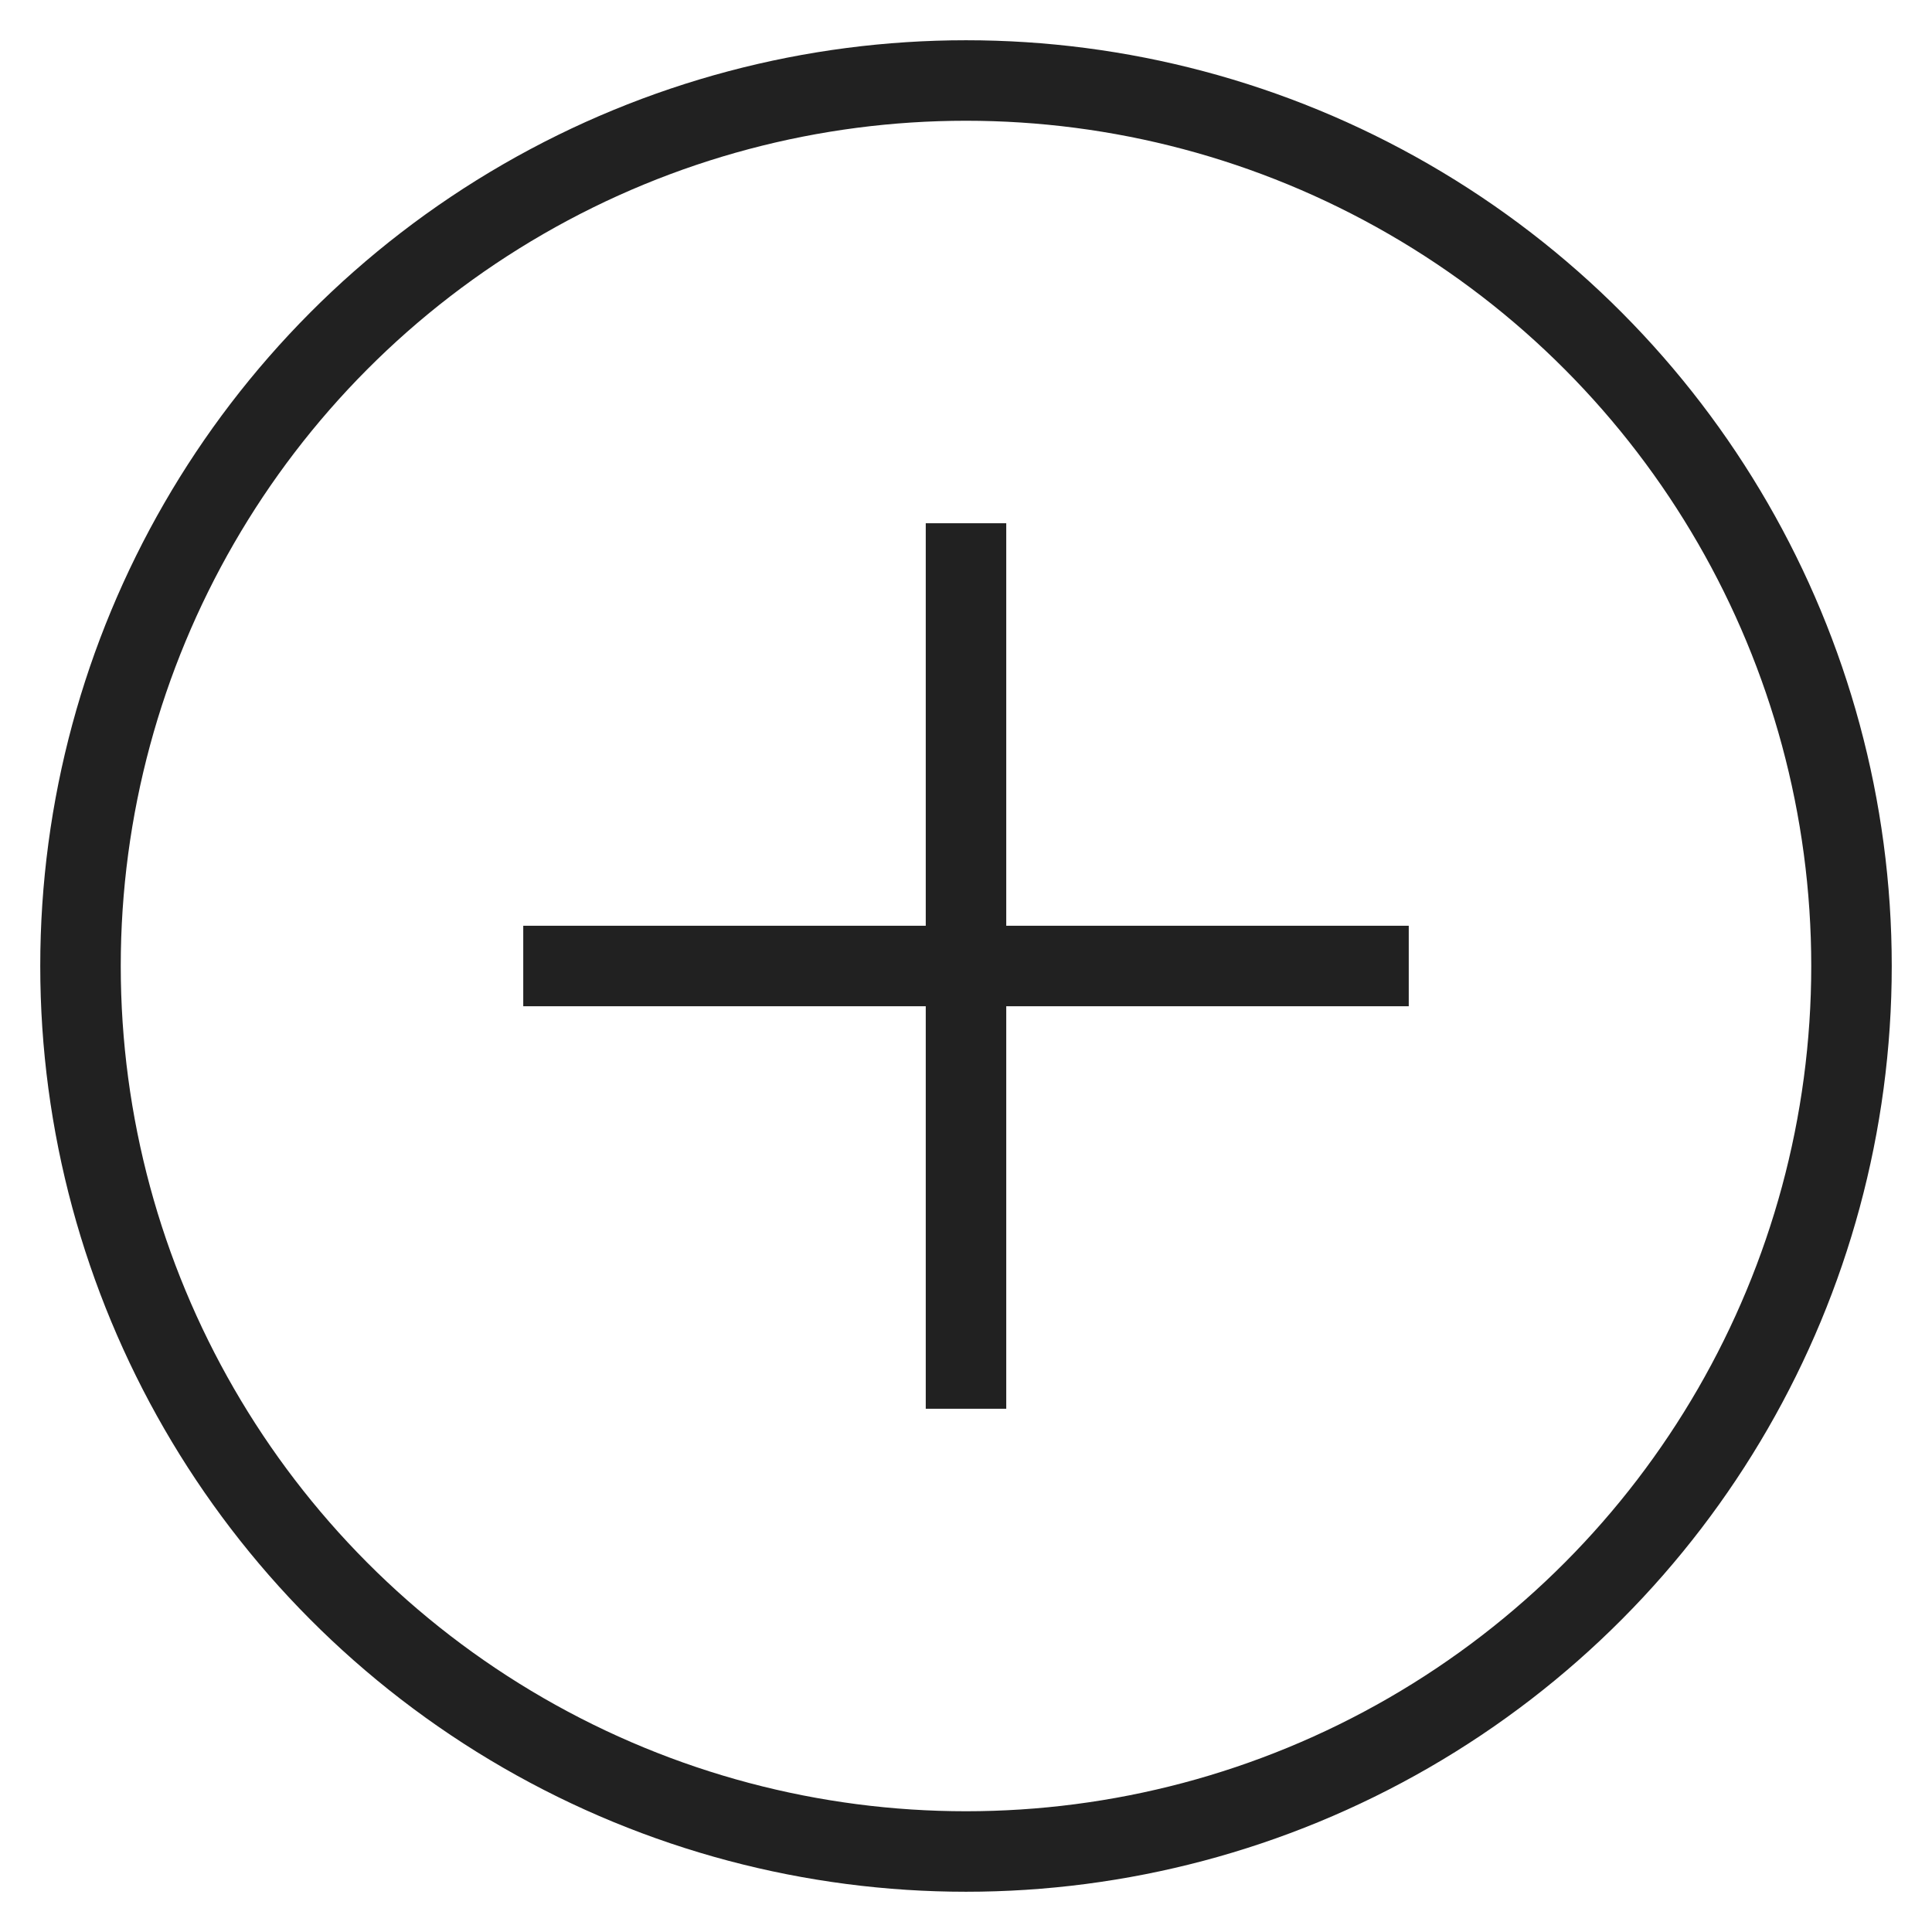 <svg xmlns="http://www.w3.org/2000/svg" height="48" width="48" viewBox="0 0 48 48"><title>c add</title><g stroke-linejoin="miter" fill="#212121" stroke-linecap="butt" class="nc-icon-wrapper"><line data-color="color-2" fill="none" stroke="#212121" stroke-width="2" stroke-linecap="square" stroke-miterlimit="10" x1="24" y1="14" x2="24" y2="34" stroke-linejoin="miter"></line> <line data-color="color-2" fill="none" stroke="#212121" stroke-width="2" stroke-linecap="square" stroke-miterlimit="10" x1="34" y1="24" x2="14" y2="24" stroke-linejoin="miter"></line> <circle fill="none" stroke="#212121" stroke-width="2" stroke-linecap="square" stroke-miterlimit="10" cx="24" cy="24" r="22" stroke-linejoin="miter"></circle></g></svg>